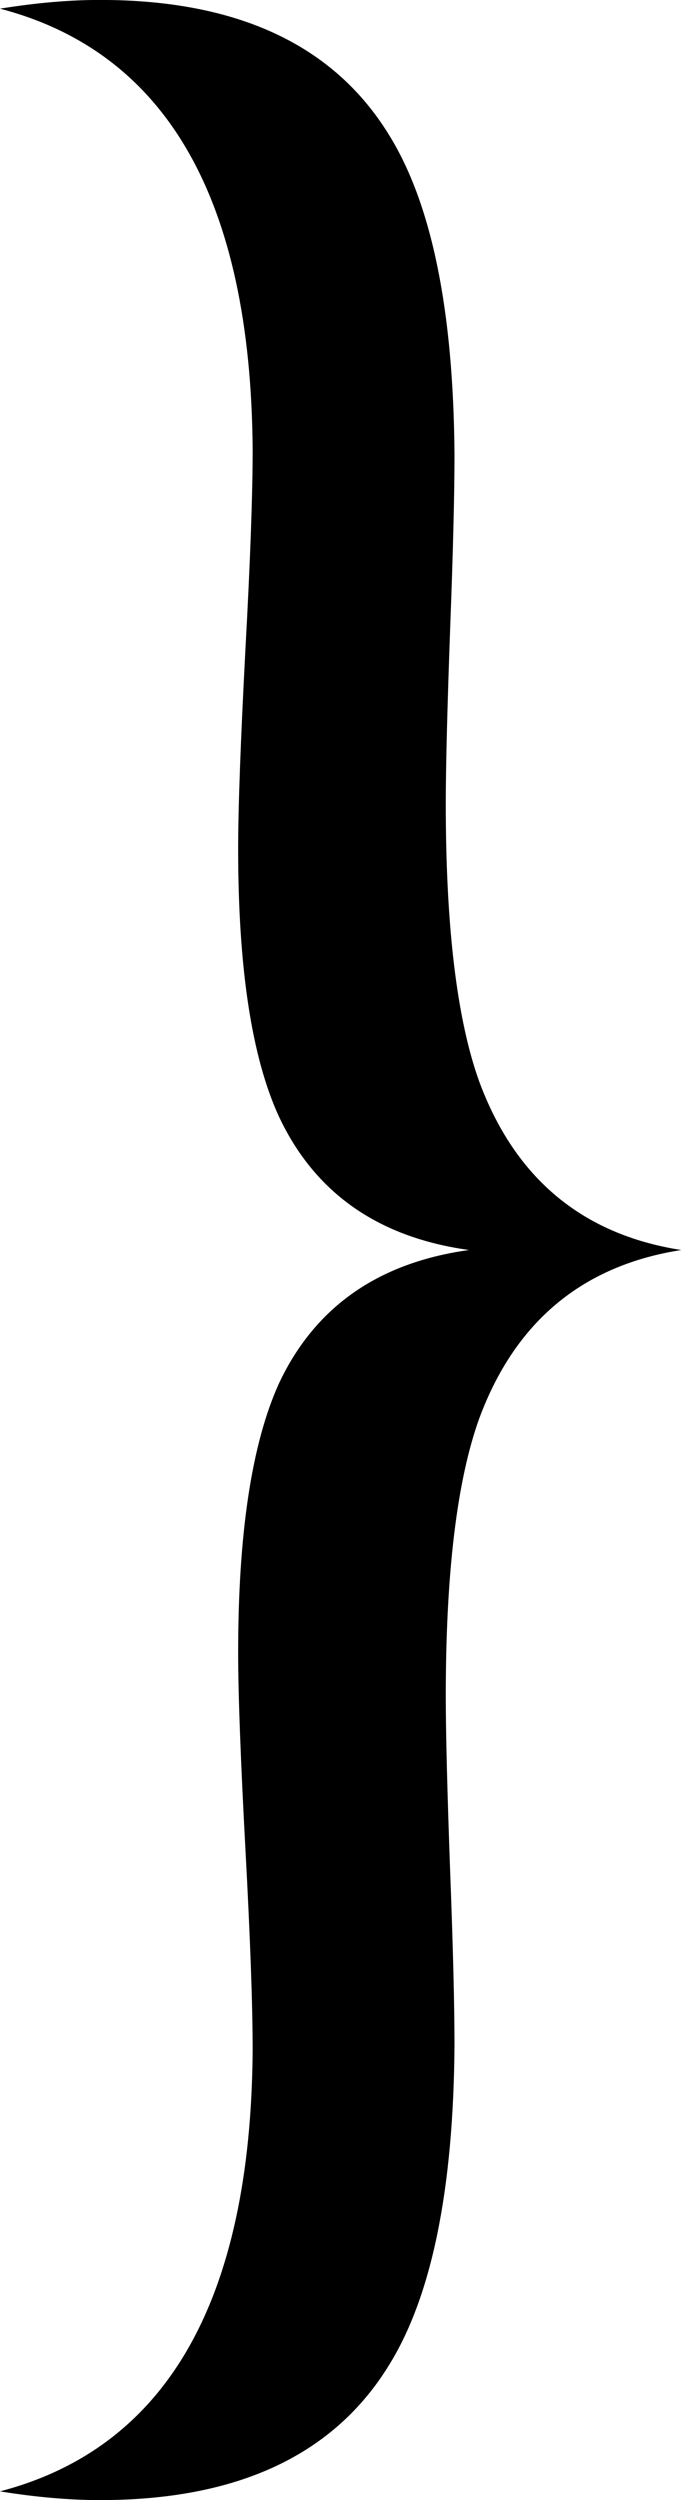 <?xml version="1.0" encoding="UTF-8" standalone="no"?>
<!-- Created with Inkscape (http://www.inkscape.org/) -->

<svg
   xmlns:dc="http://purl.org/dc/elements/1.1/"
   xmlns:cc="http://creativecommons.org/ns#"
   xmlns:rdf="http://www.w3.org/1999/02/22-rdf-syntax-ns#"
   xmlns:svg="http://www.w3.org/2000/svg"
   xmlns="http://www.w3.org/2000/svg"
   xmlns:sodipodi="http://sodipodi.sourceforge.net/DTD/sodipodi-0.dtd"
   xmlns:inkscape="http://www.inkscape.org/namespaces/inkscape"
   width="54.535"
   height="200"
   viewBox="0 0 54.535 200"
   id="svg4375"
   version="1.1"
   inkscape:version="0.91 r13725"
   sodipodi:docname="bracket_right.svg">
  <defs
     id="defs4377" />
  <sodipodi:namedview
     id="base"
     pagecolor="#ffffff"
     bordercolor="#666666"
     borderopacity="1.0"
     inkscape:pageopacity="0.0"
     inkscape:pageshadow="2"
     inkscape:zoom="1.4"
     inkscape:cx="-63.144035"
     inkscape:cy="34.929043"
     inkscape:document-units="px"
     inkscape:current-layer="layer1"
     showgrid="false"
     inkscape:window-width="1920"
     inkscape:window-height="1047"
     inkscape:window-x="3189"
     inkscape:window-y="-11"
     inkscape:window-maximized="1"
     fit-margin-top="0"
     fit-margin-left="0"
     fit-margin-right="0"
     fit-margin-bottom="0"
     units="px" />
  <g
     inkscape:label="Layer 1"
     inkscape:groupmode="layer"
     id="layer1"
     transform="translate(1000.983,140.137)">
    <flowRoot
       xml:space="preserve"
       id="flowRoot4923"
       style="font-style:normal;font-weight:normal;font-size:40px;line-height:125%;font-family:sans-serif;letter-spacing:0px;word-spacing:0px;fill:#000000;fill-opacity:1;stroke:none;stroke-width:1px;stroke-linecap:butt;stroke-linejoin:miter;stroke-opacity:1"><flowRegion
         id="flowRegion4925"><rect
           id="rect4927"
           width="294.286"
           height="448.571"
           x="-788.571"
           y="52.362" /></flowRegion><flowPara
         id="flowPara4929" /></flowRoot>    <g
       style="font-style:normal;font-variant:normal;font-weight:bold;font-stretch:normal;font-size:238.14px;line-height:125%;font-family:Aharoni;-inkscape-font-specification:'Aharoni Bold';letter-spacing:0px;word-spacing:0px;fill:#000000;fill-opacity:1;stroke:none;stroke-width:1px;stroke-linecap:butt;stroke-linejoin:miter;stroke-opacity:1"
       id="text4931">
      <path
         d="m -946.448,-40.137 q -11.86,1.86 -16.163,13.488 -2.674,7.442 -2.674,22.209 0,4.302 0.349,13.953 0.349,9.186 0.349,13.953 -0.116,17.326 -5.233,25.581 -6.628,10.814 -23.14,10.814 -3.721,0 -8.023,-0.698 20,-5.233 20.233,-35.233 0,-5.465 -0.581,-16.163 -0.581,-10.814 -0.581,-15.698 0,-14.302 3.256,-21.512 4.302,-9.186 15.233,-10.698 -10.93,-1.512 -15.233,-10.698 -3.256,-7.093 -3.256,-21.395 0,-4.884 0.581,-15.93 0.581,-10.581 0.581,-16.047 -0.233,-30 -20.233,-35.233 4.302,-0.698 8.023,-0.698 16.512,0 23.14,10.814 5.116,8.256 5.233,25.581 0,4.767 -0.349,13.953 -0.349,9.651 -0.349,13.953 0,14.767 2.674,22.209 4.302,11.628 16.163,13.488 z"
         id="path4940"
         inkscape:connector-curvature="0" />
    </g>
  </g>
</svg>
